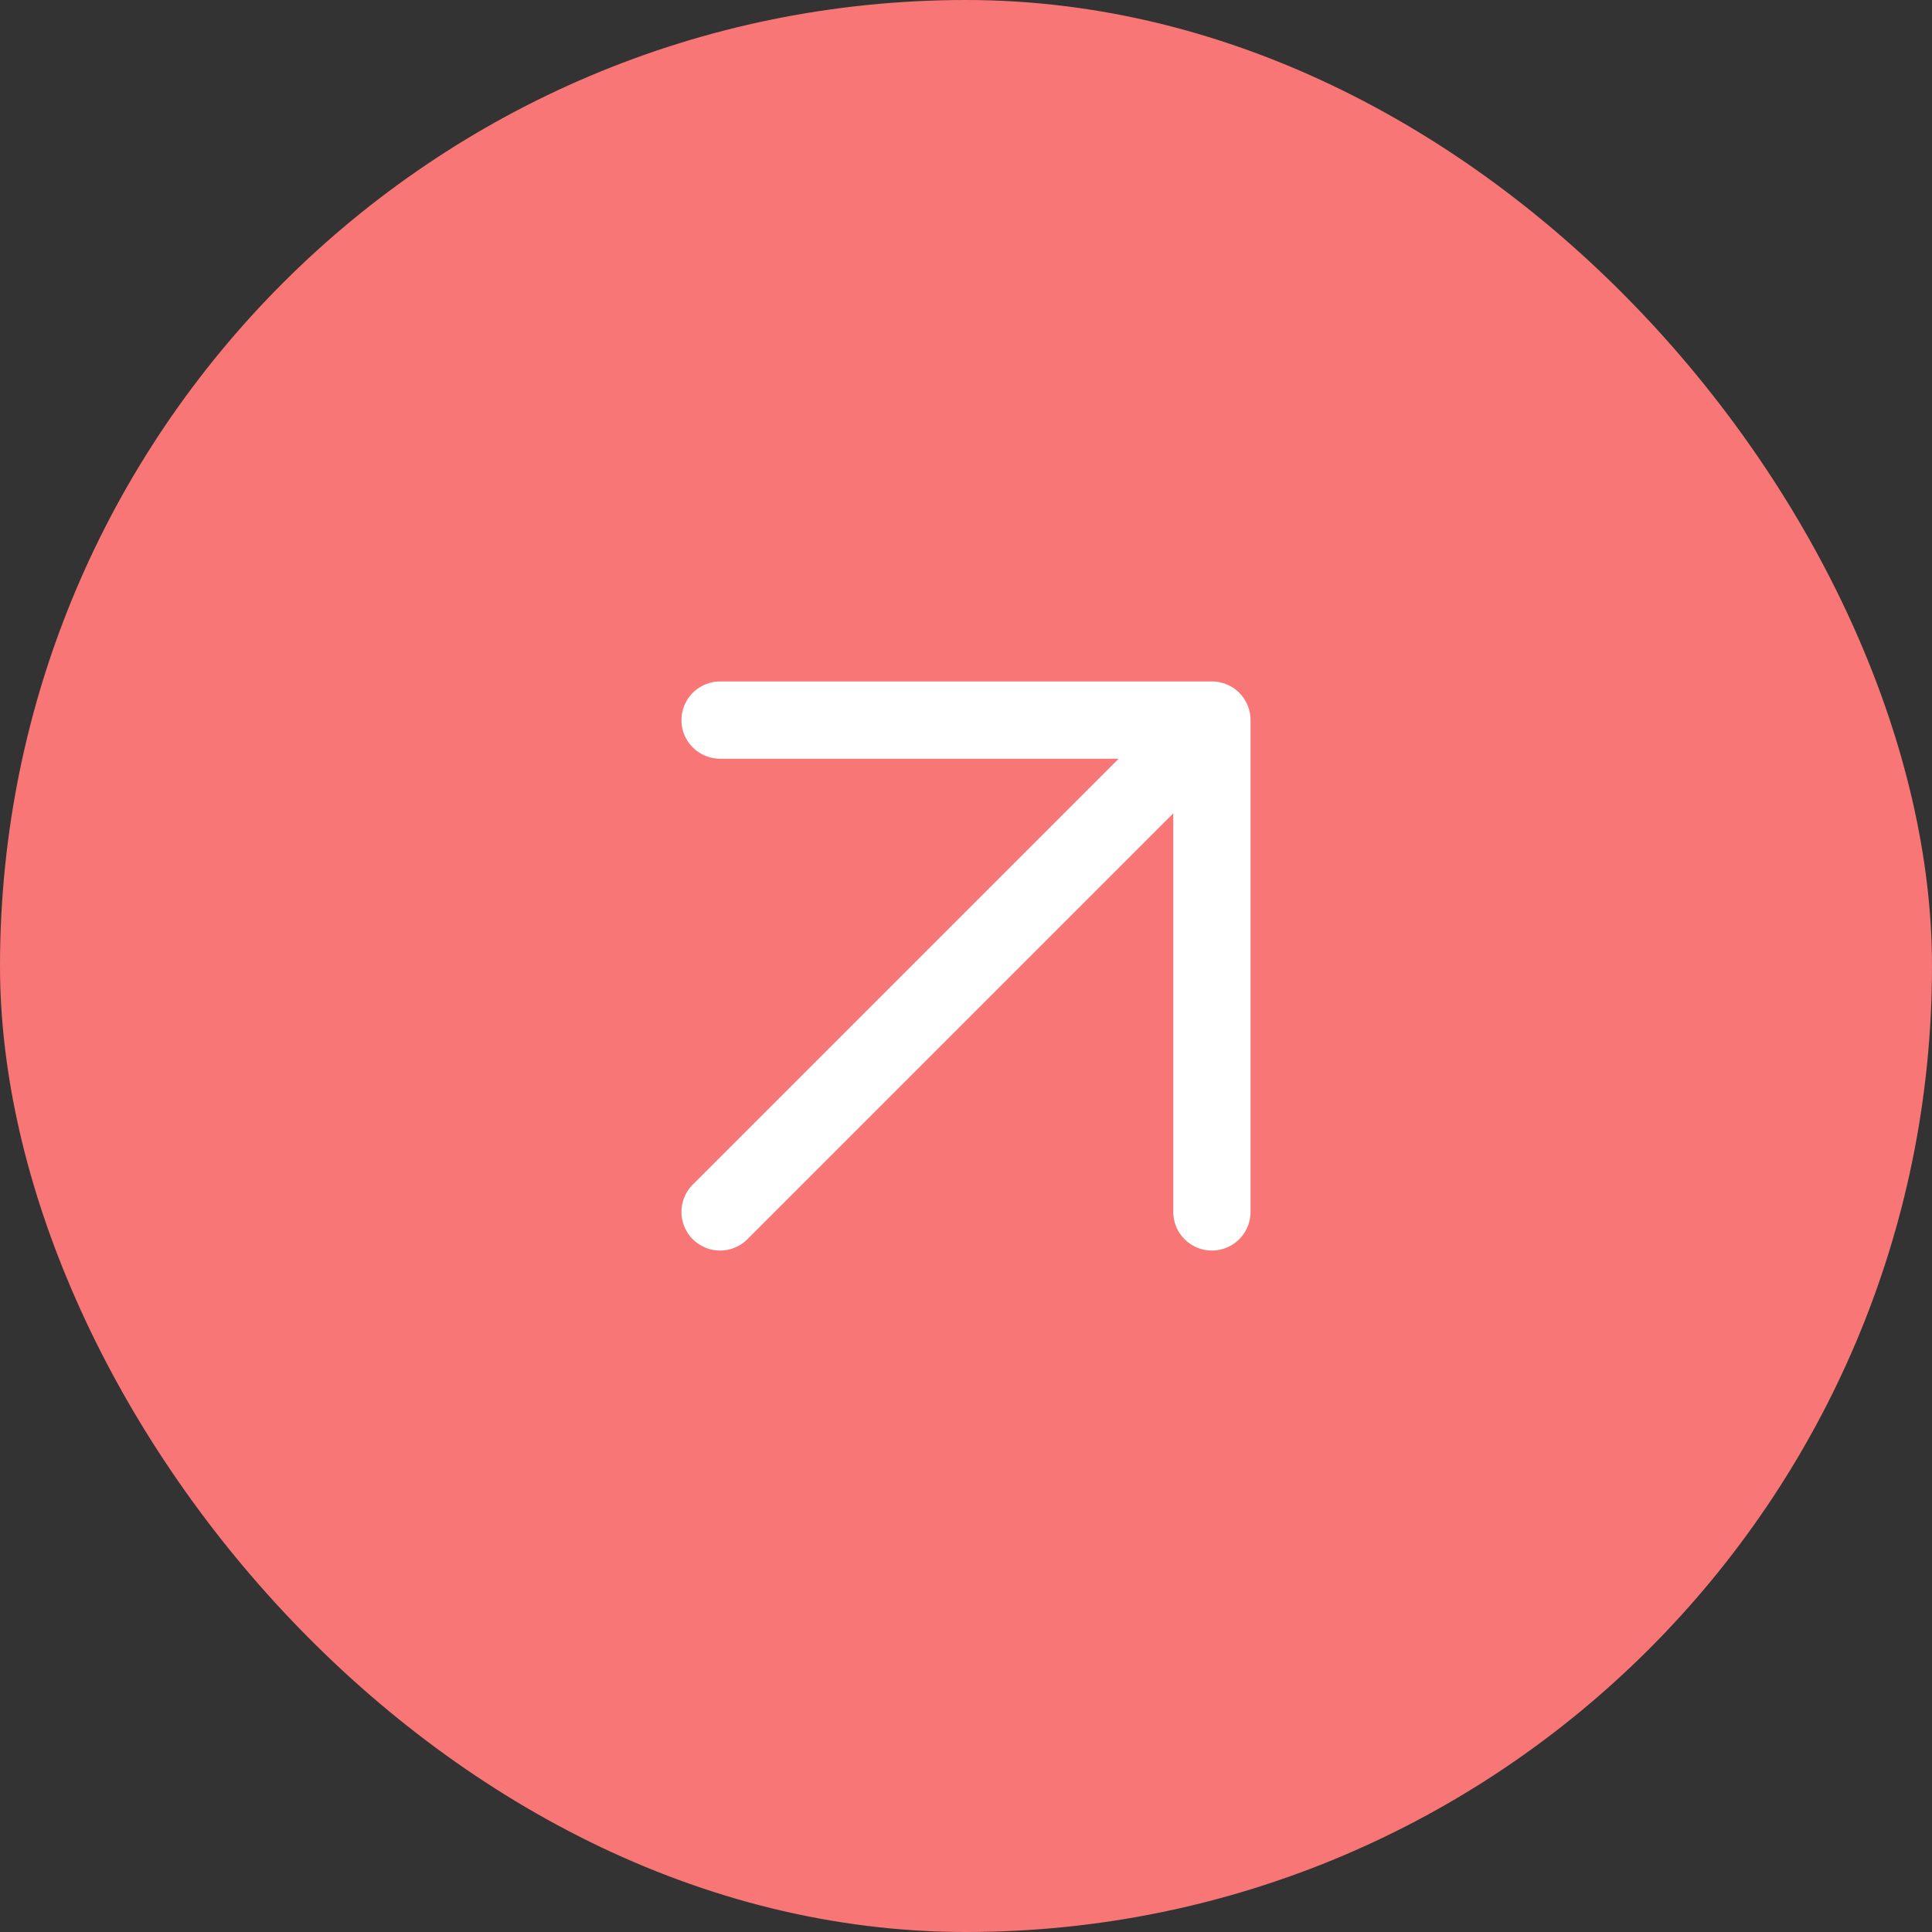 <svg width="50" height="50" viewBox="0 0 50 50" fill="none" xmlns="http://www.w3.org/2000/svg">
<rect x="0" y="0" width="50" height="50" fill="#333333" stroke="none"/>
<rect width="50" height="50" rx="25" fill="#F87676"/>
<path d="M18.636 31.364L31.364 18.636M31.364 18.636V31.364M31.364 18.636H18.636" stroke="white" stroke-width="2" stroke-linecap="round" stroke-linejoin="round"/>
</svg>
